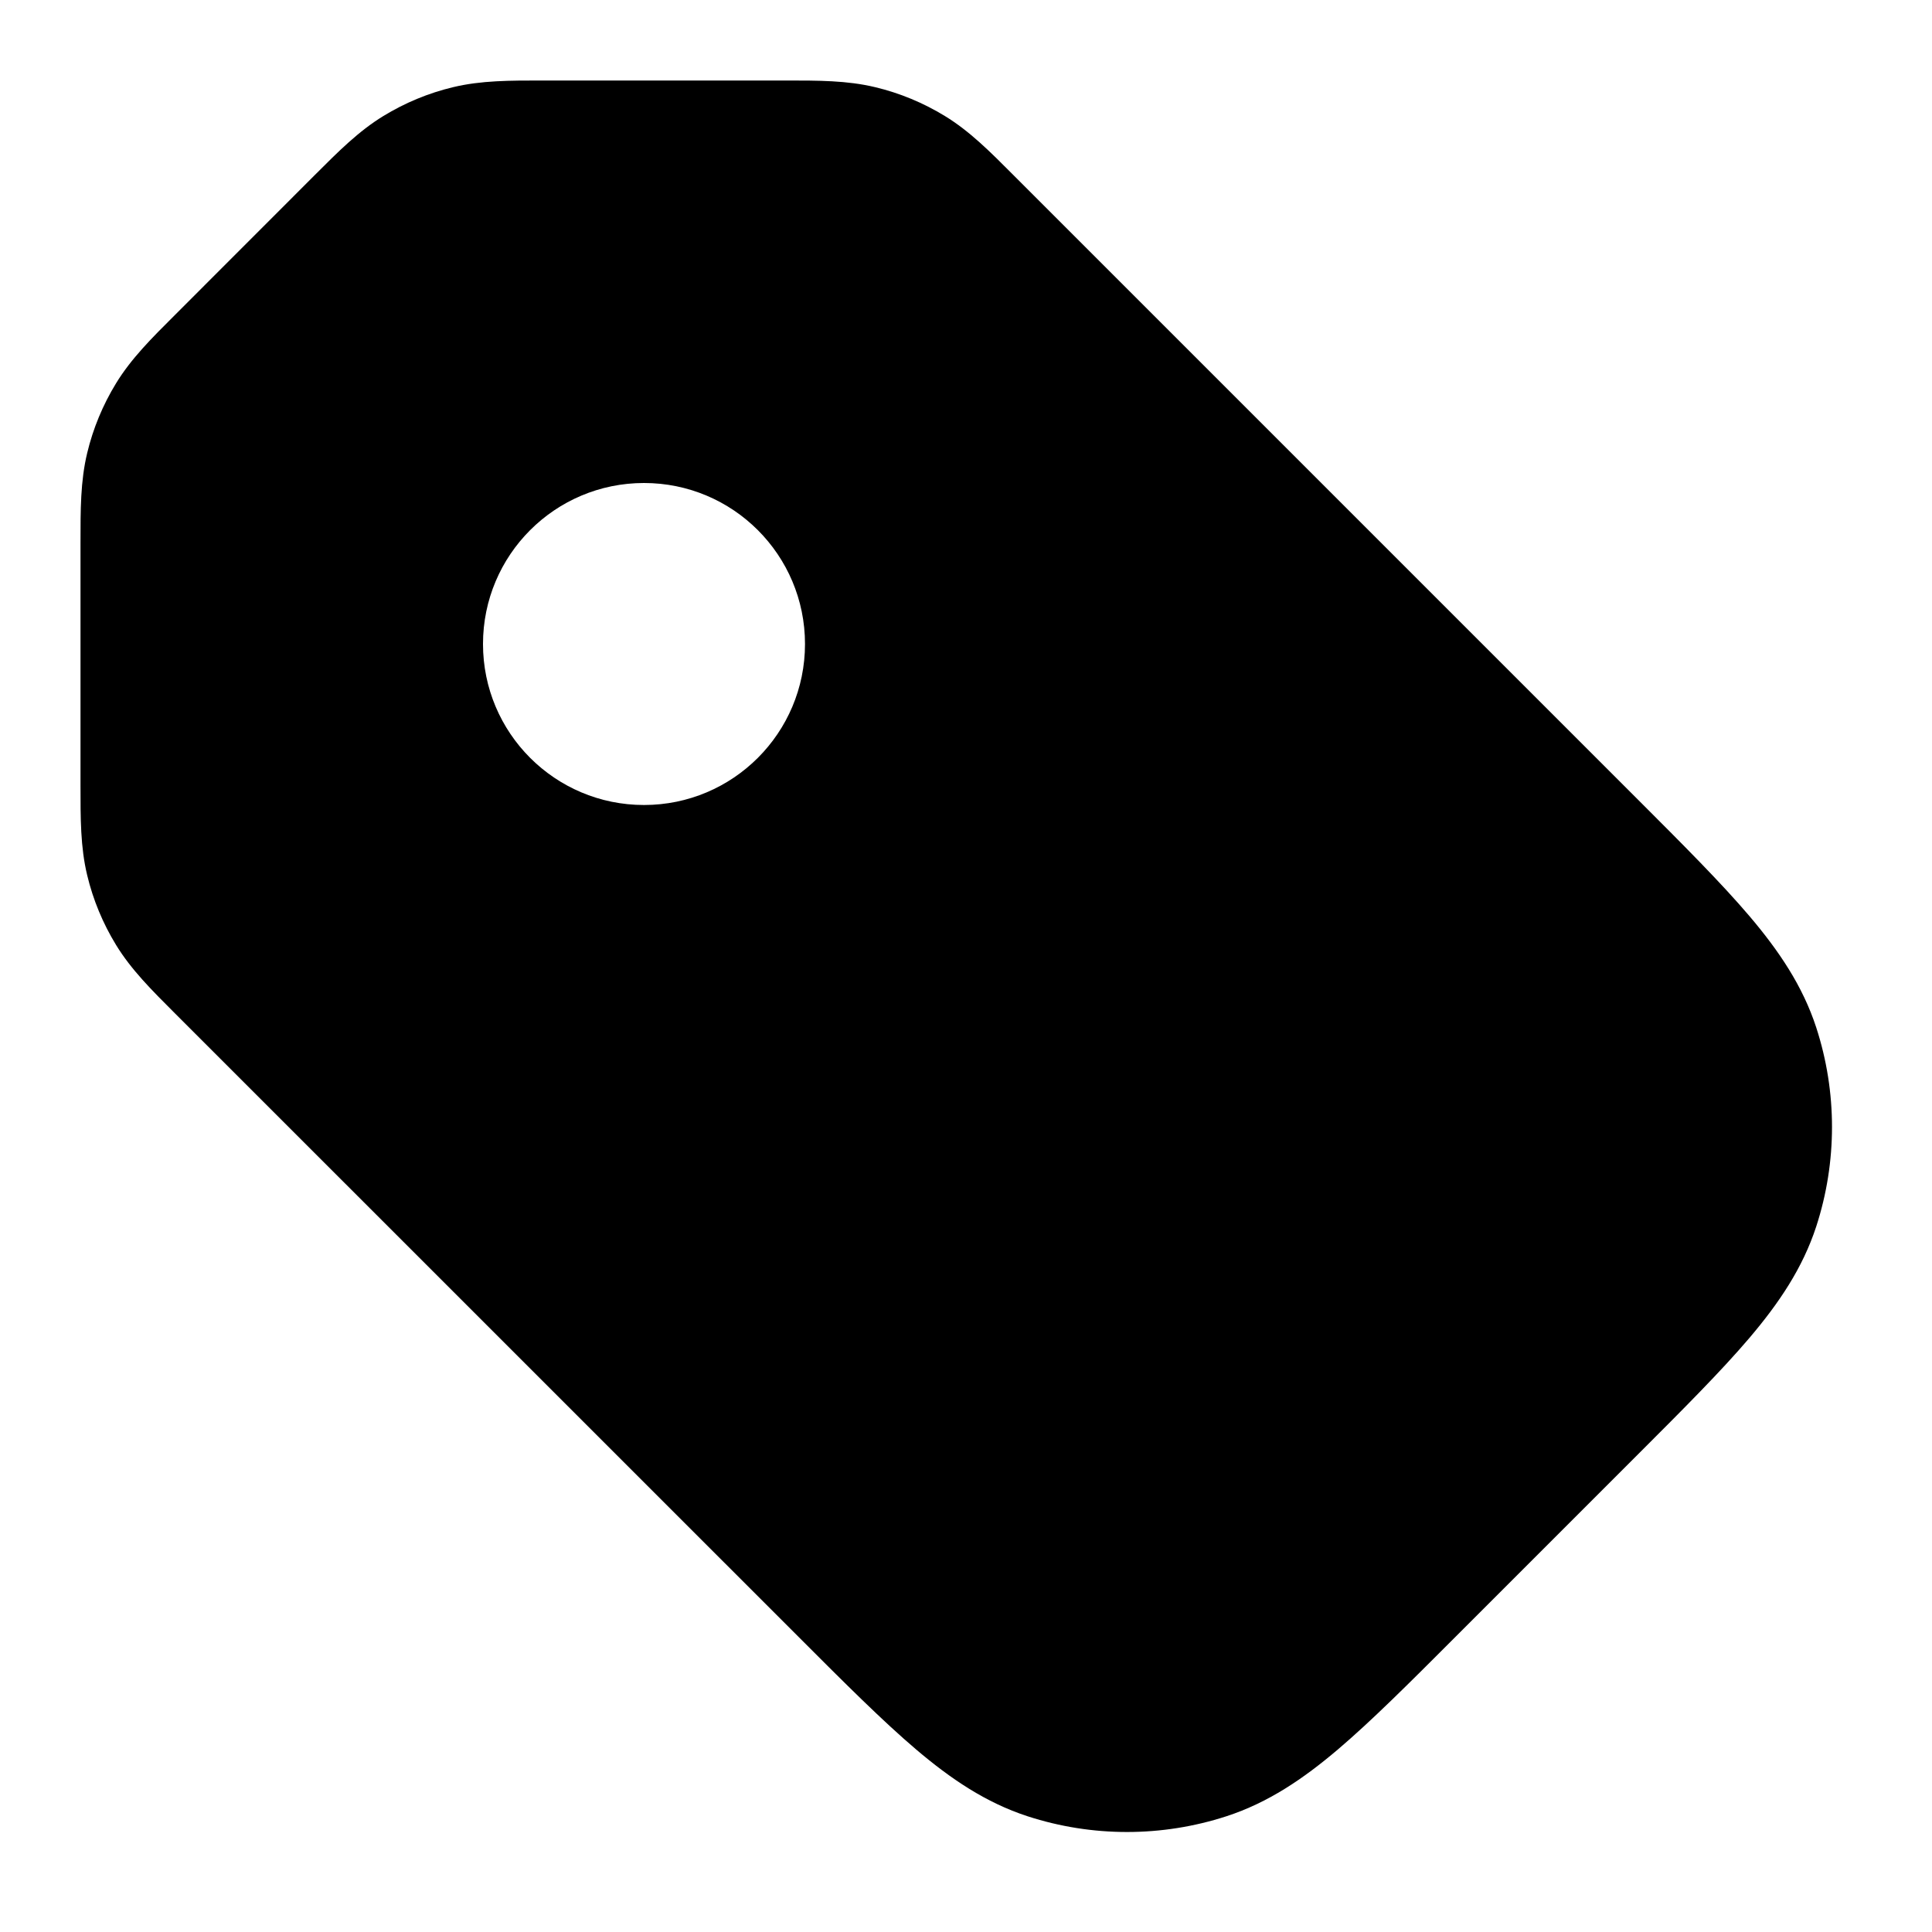 <svg viewBox="0 0 24 24" fill="none" xmlns="http://www.w3.org/2000/svg">
<path fill-rule="evenodd" clip-rule="evenodd" d="M1.442 4.761C1.629 4.455 1.883 4.202 2.171 3.915L3.914 2.171C4.202 1.883 4.455 1.629 4.761 1.442C5.029 1.278 5.322 1.156 5.628 1.083C5.977 0.999 6.335 1 6.742 1L9.758 1C10.165 1 10.523 0.999 10.872 1.083C11.178 1.156 11.471 1.278 11.739 1.442C12.045 1.629 12.298 1.883 12.585 2.171L20.342 9.928C20.911 10.497 21.381 10.967 21.733 11.381C22.098 11.811 22.393 12.246 22.562 12.764C22.823 13.567 22.823 14.433 22.562 15.236C22.393 15.754 22.098 16.189 21.733 16.619C21.381 17.033 20.911 17.503 20.342 18.072L18.072 20.342C17.503 20.912 17.033 21.381 16.619 21.733C16.189 22.098 15.754 22.393 15.236 22.562C14.433 22.823 13.567 22.823 12.764 22.562C12.246 22.393 11.811 22.098 11.381 21.733C10.967 21.381 10.497 20.912 9.928 20.342L2.171 12.586C1.883 12.298 1.629 12.045 1.442 11.739C1.278 11.471 1.156 11.178 1.083 10.872C0.999 10.524 1 10.165 1 9.758L1 6.742C1 6.335 0.999 5.977 1.083 5.628C1.156 5.322 1.278 5.029 1.442 4.761ZM8 6C6.895 6 6 6.895 6 8C6 9.105 6.895 10 8 10C9.105 10 10 9.105 10 8C10 6.895 9.105 6 8 6Z" fill="currentColor"/>
</svg>
